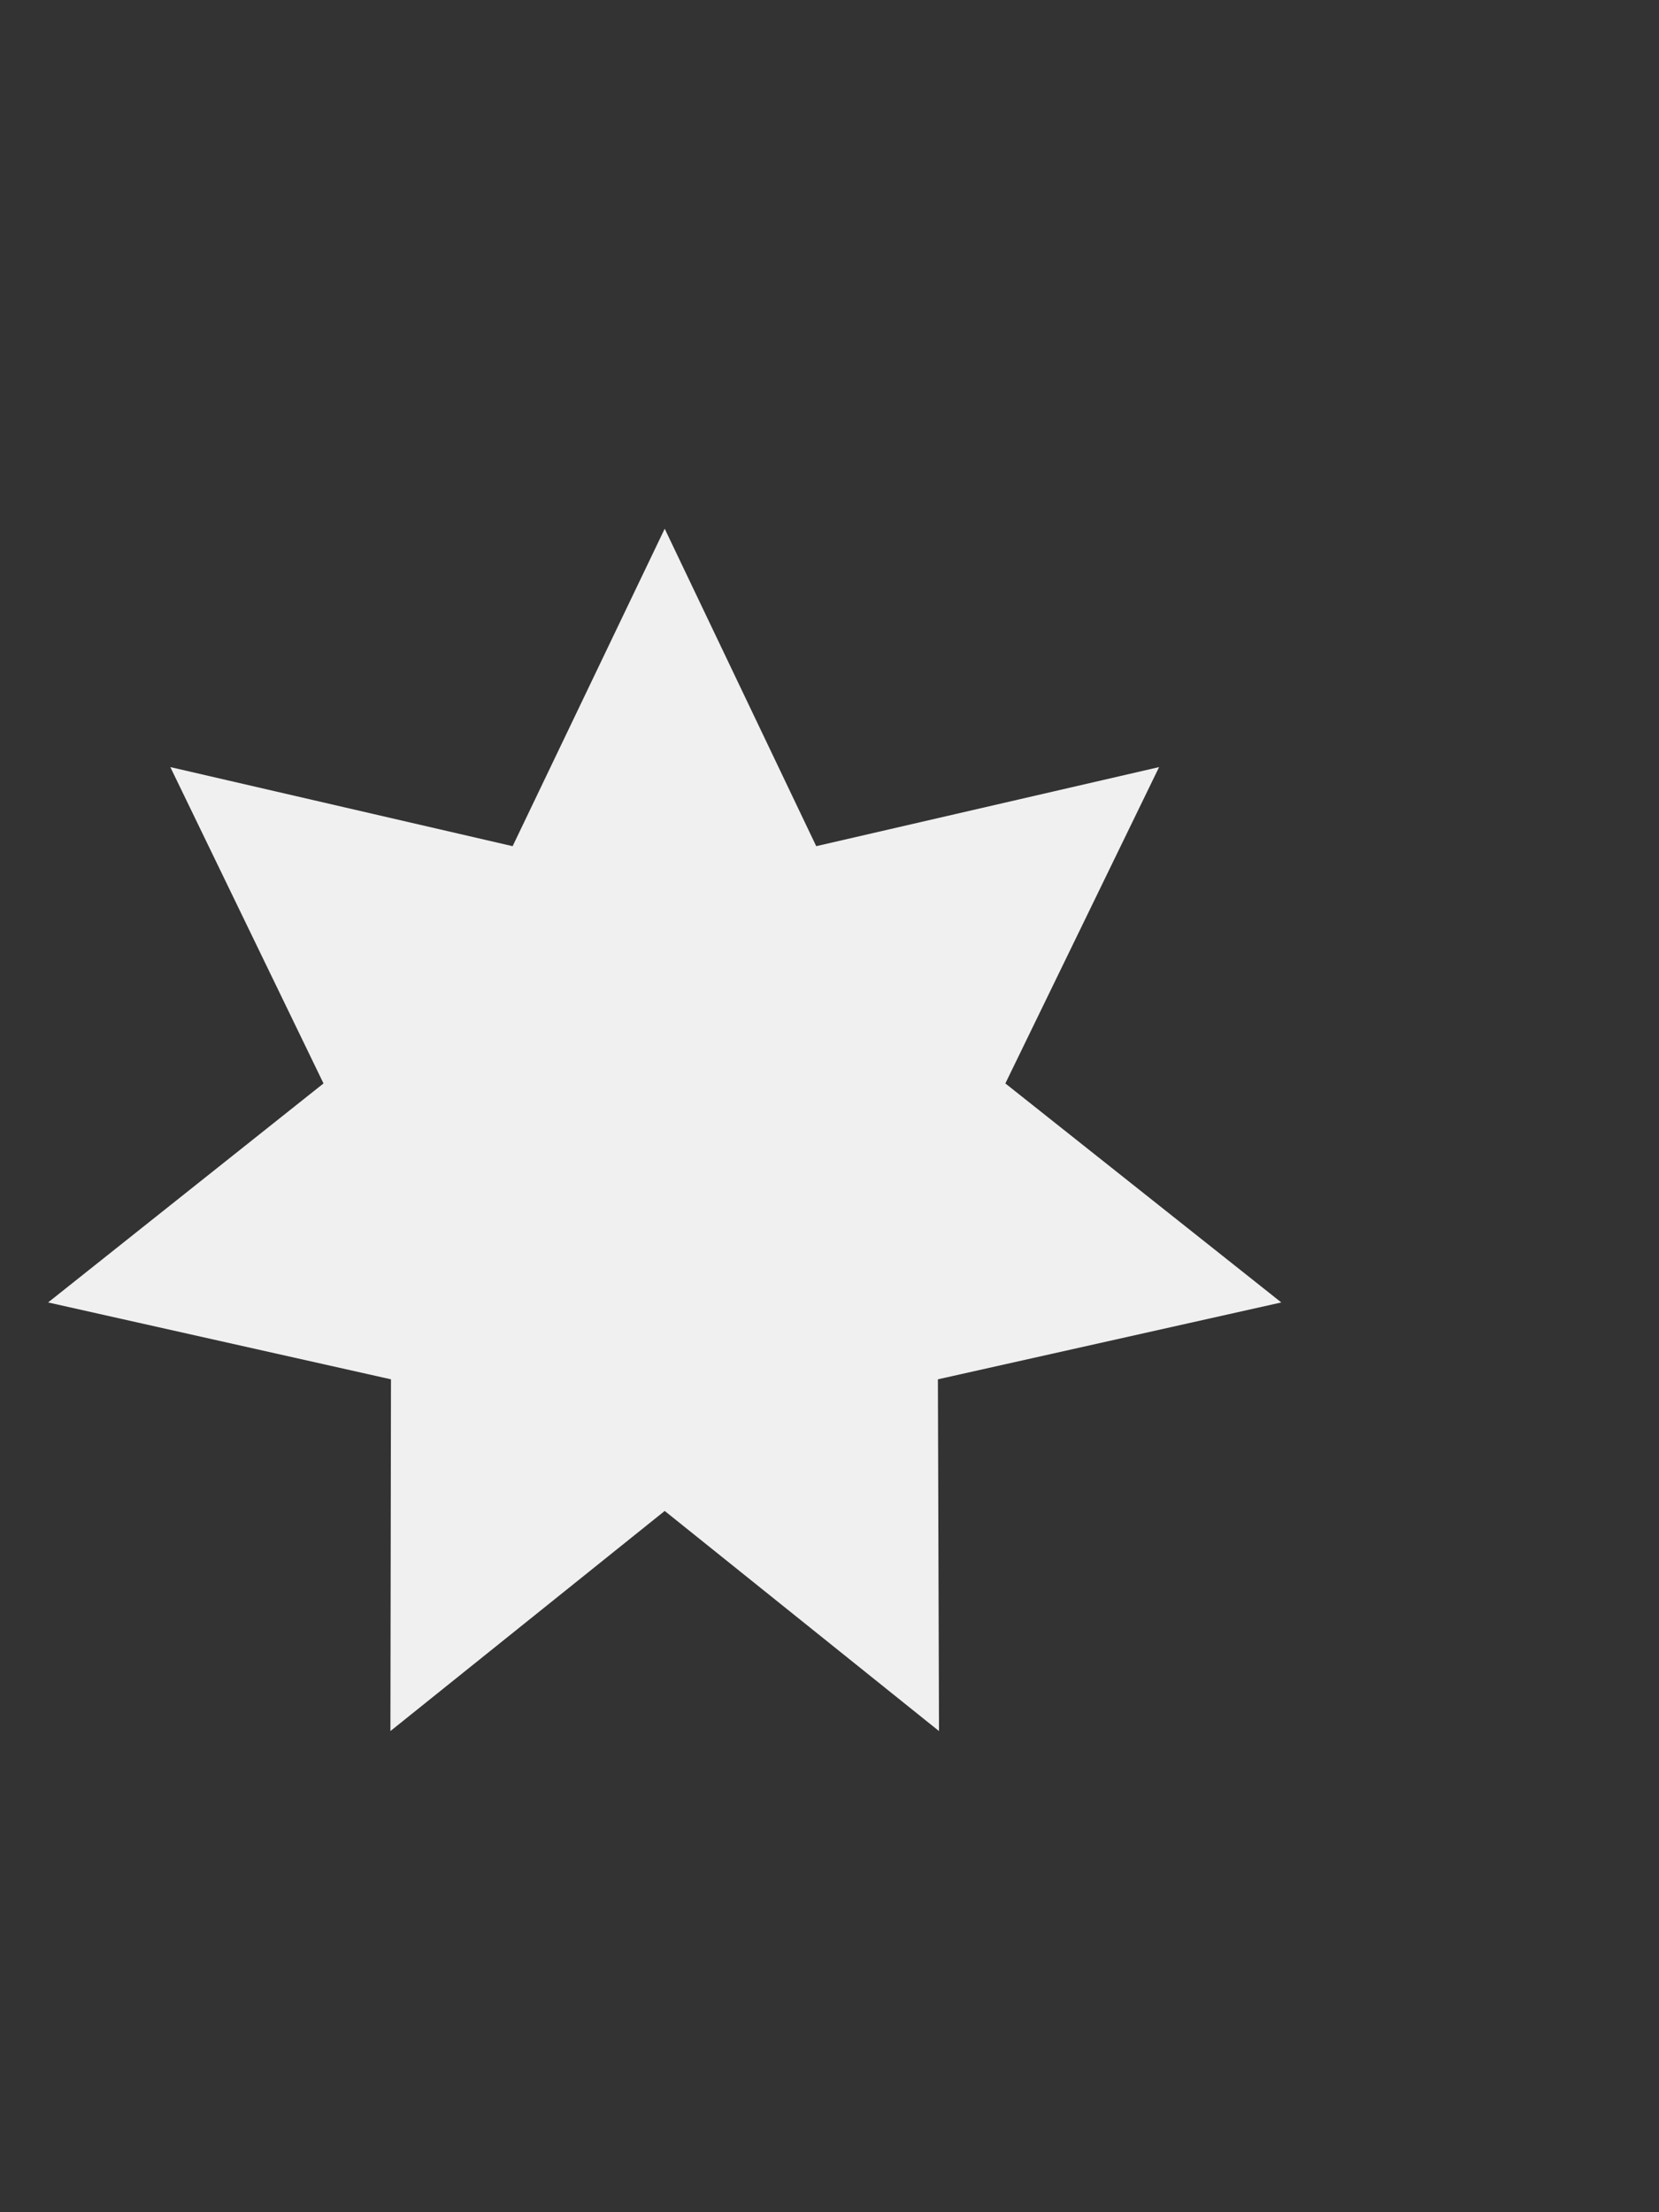 <svg width="3" height="4" viewBox="0 0 3 4" fill="none" xmlns="http://www.w3.org/2000/svg">
<rect x="0" y="0" width="3" height="4" fill="#333333" stroke="none"/>
<path d="M1.202 0.956L1.476 1.53L2.096 1.387L1.818 1.959L2.317 2.355L1.696 2.494L1.698 3.13L1.202 2.732L0.706 3.13L0.707 2.494L0.087 2.355L0.585 1.959L0.308 1.387L0.927 1.53L1.202 0.956Z" fill="#F0F0F0"/>
</svg>
